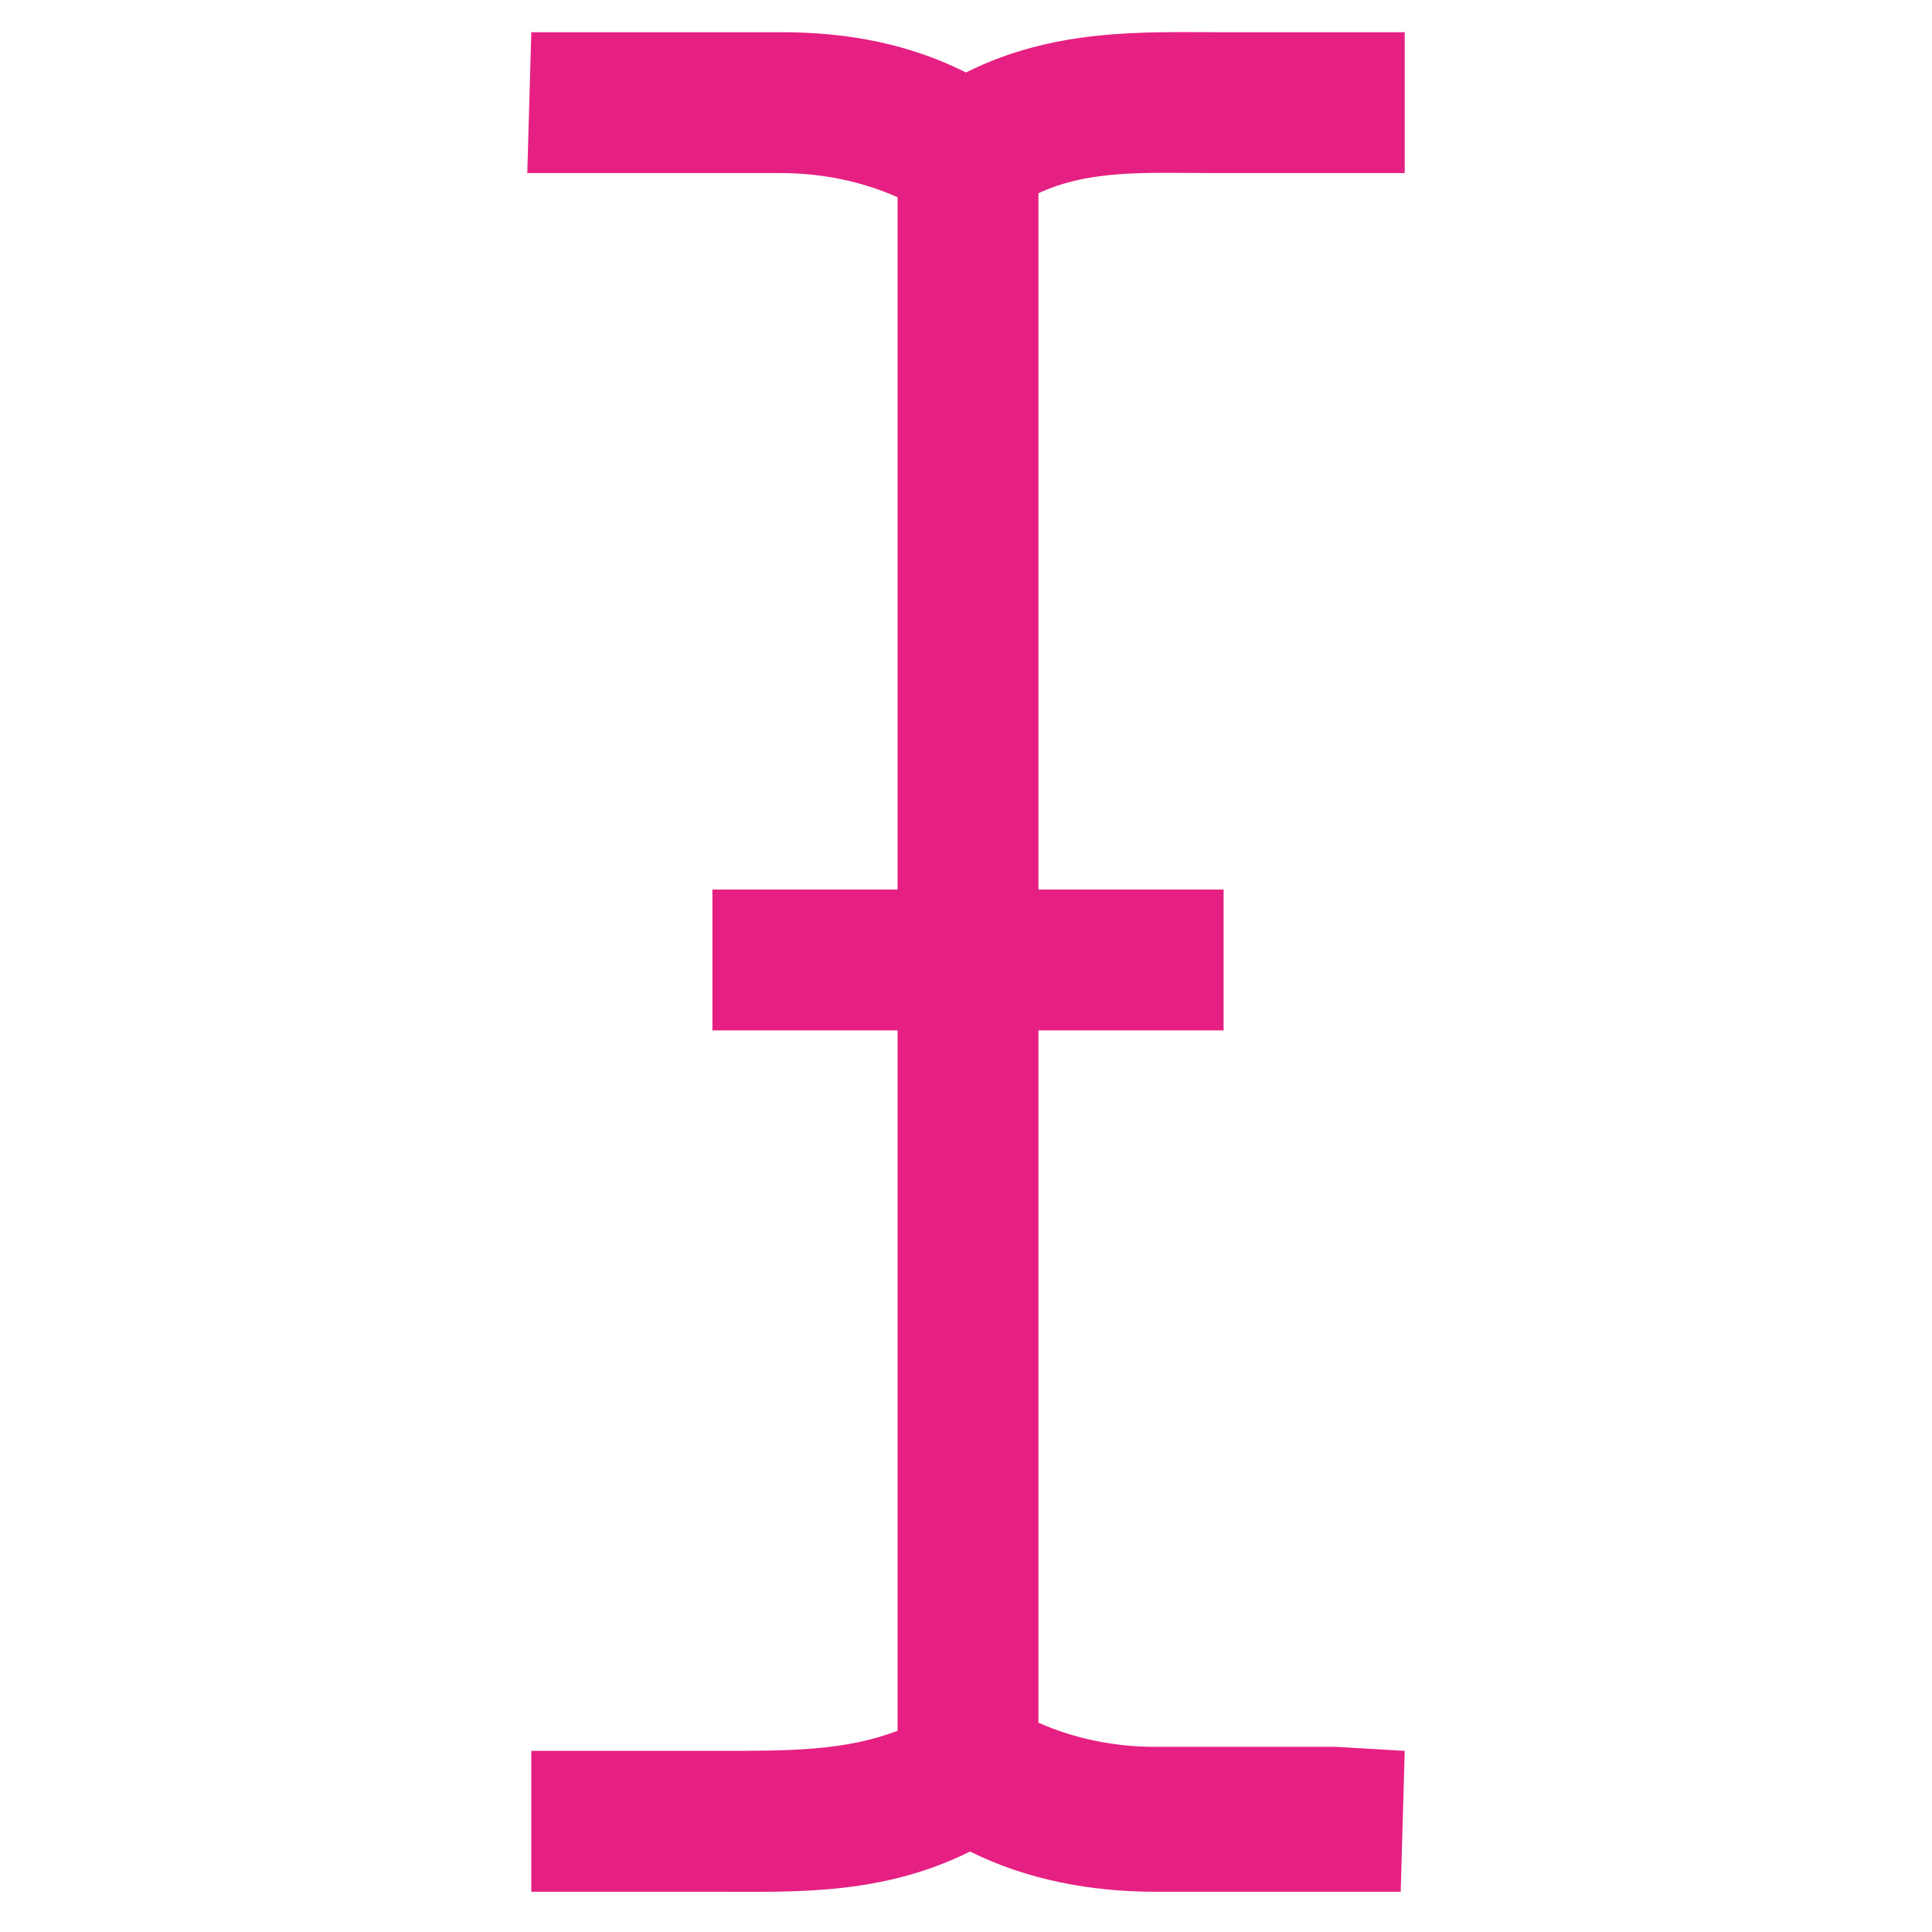 <?xml version="1.0" encoding="utf-8"?>
<!-- Generator: Adobe Illustrator 20.1.0, SVG Export Plug-In . SVG Version: 6.00 Build 0)  -->
<svg version="1.1" id="图层_1" xmlns="http://www.w3.org/2000/svg" xmlns:xlink="http://www.w3.org/1999/xlink" x="0px" y="0px"
	 viewBox="0 0 48 48" style="enable-background:new 0 0 48 48;" xml:space="preserve">
<style type="text/css">
	.st0{fill:none;}
	.st1{fill:#E62082;}
</style>
<path class="st0" d="M0,0h48v48H0V0z"/>
<g id="_x31_r7DX3.tif">
	<g>
		<g>
			<polygon points="17.7,25.6 22.3,25.6 22.3,25.6 			"/>
			<polygon points="25.8,25.6 30.4,25.6 30.4,25.6 			"/>
		</g>
	</g>
</g>
<g id="_x31_r7DX3.tif_1_">
	<g>
		<g>
			<path class="st1" d="M34.9,43.5L34.8,47H33c-0.4,0-0.9,0-1.3,0c-1,0-2,0-3,0c-1.6,0-3.2-0.3-4.6-1c-2.2,1.1-4.4,1-6.3,1
				c-0.4,0-0.7,0-1.1,0h-3.5v-3.5h3.5c0.4,0,0.8,0,1.2,0c1.7,0,3.1,0,4.4-0.5V25.6h-4.6v-3.5h4.6V4.9c-0.9-0.4-1.9-0.6-2.9-0.6
				c-1.1,0-2.1,0-3.2,0c-0.4,0-0.9,0-1.3,0h-1.8l0.1-3.5H15c0.4,0,0.9,0,1.4,0c1,0,2,0,3,0c1.7,0,3.2,0.3,4.6,1c2.2-1.1,4.4-1,6.3-1
				c0.4,0,0.7,0,1.1,0h3.5v3.5h-3.5c-0.4,0-0.8,0-1.2,0c-1.7,0-3.1-0.1-4.4,0.5v17.3h4.6v3.5h-4.6v17.2c0.9,0.4,1.9,0.6,2.9,0.6
				c1.1,0,2.1,0,3.2,0c0.4,0,0.9,0,1.3,0L34.9,43.5z"/>
			<polygon class="st1" points="17.7,22.1 22.3,22.1 22.3,22.1 			"/>
			<polygon class="st1" points="25.8,22.1 30.4,22.1 30.4,22.1 			"/>
		</g>
	</g>
</g>
</svg>
